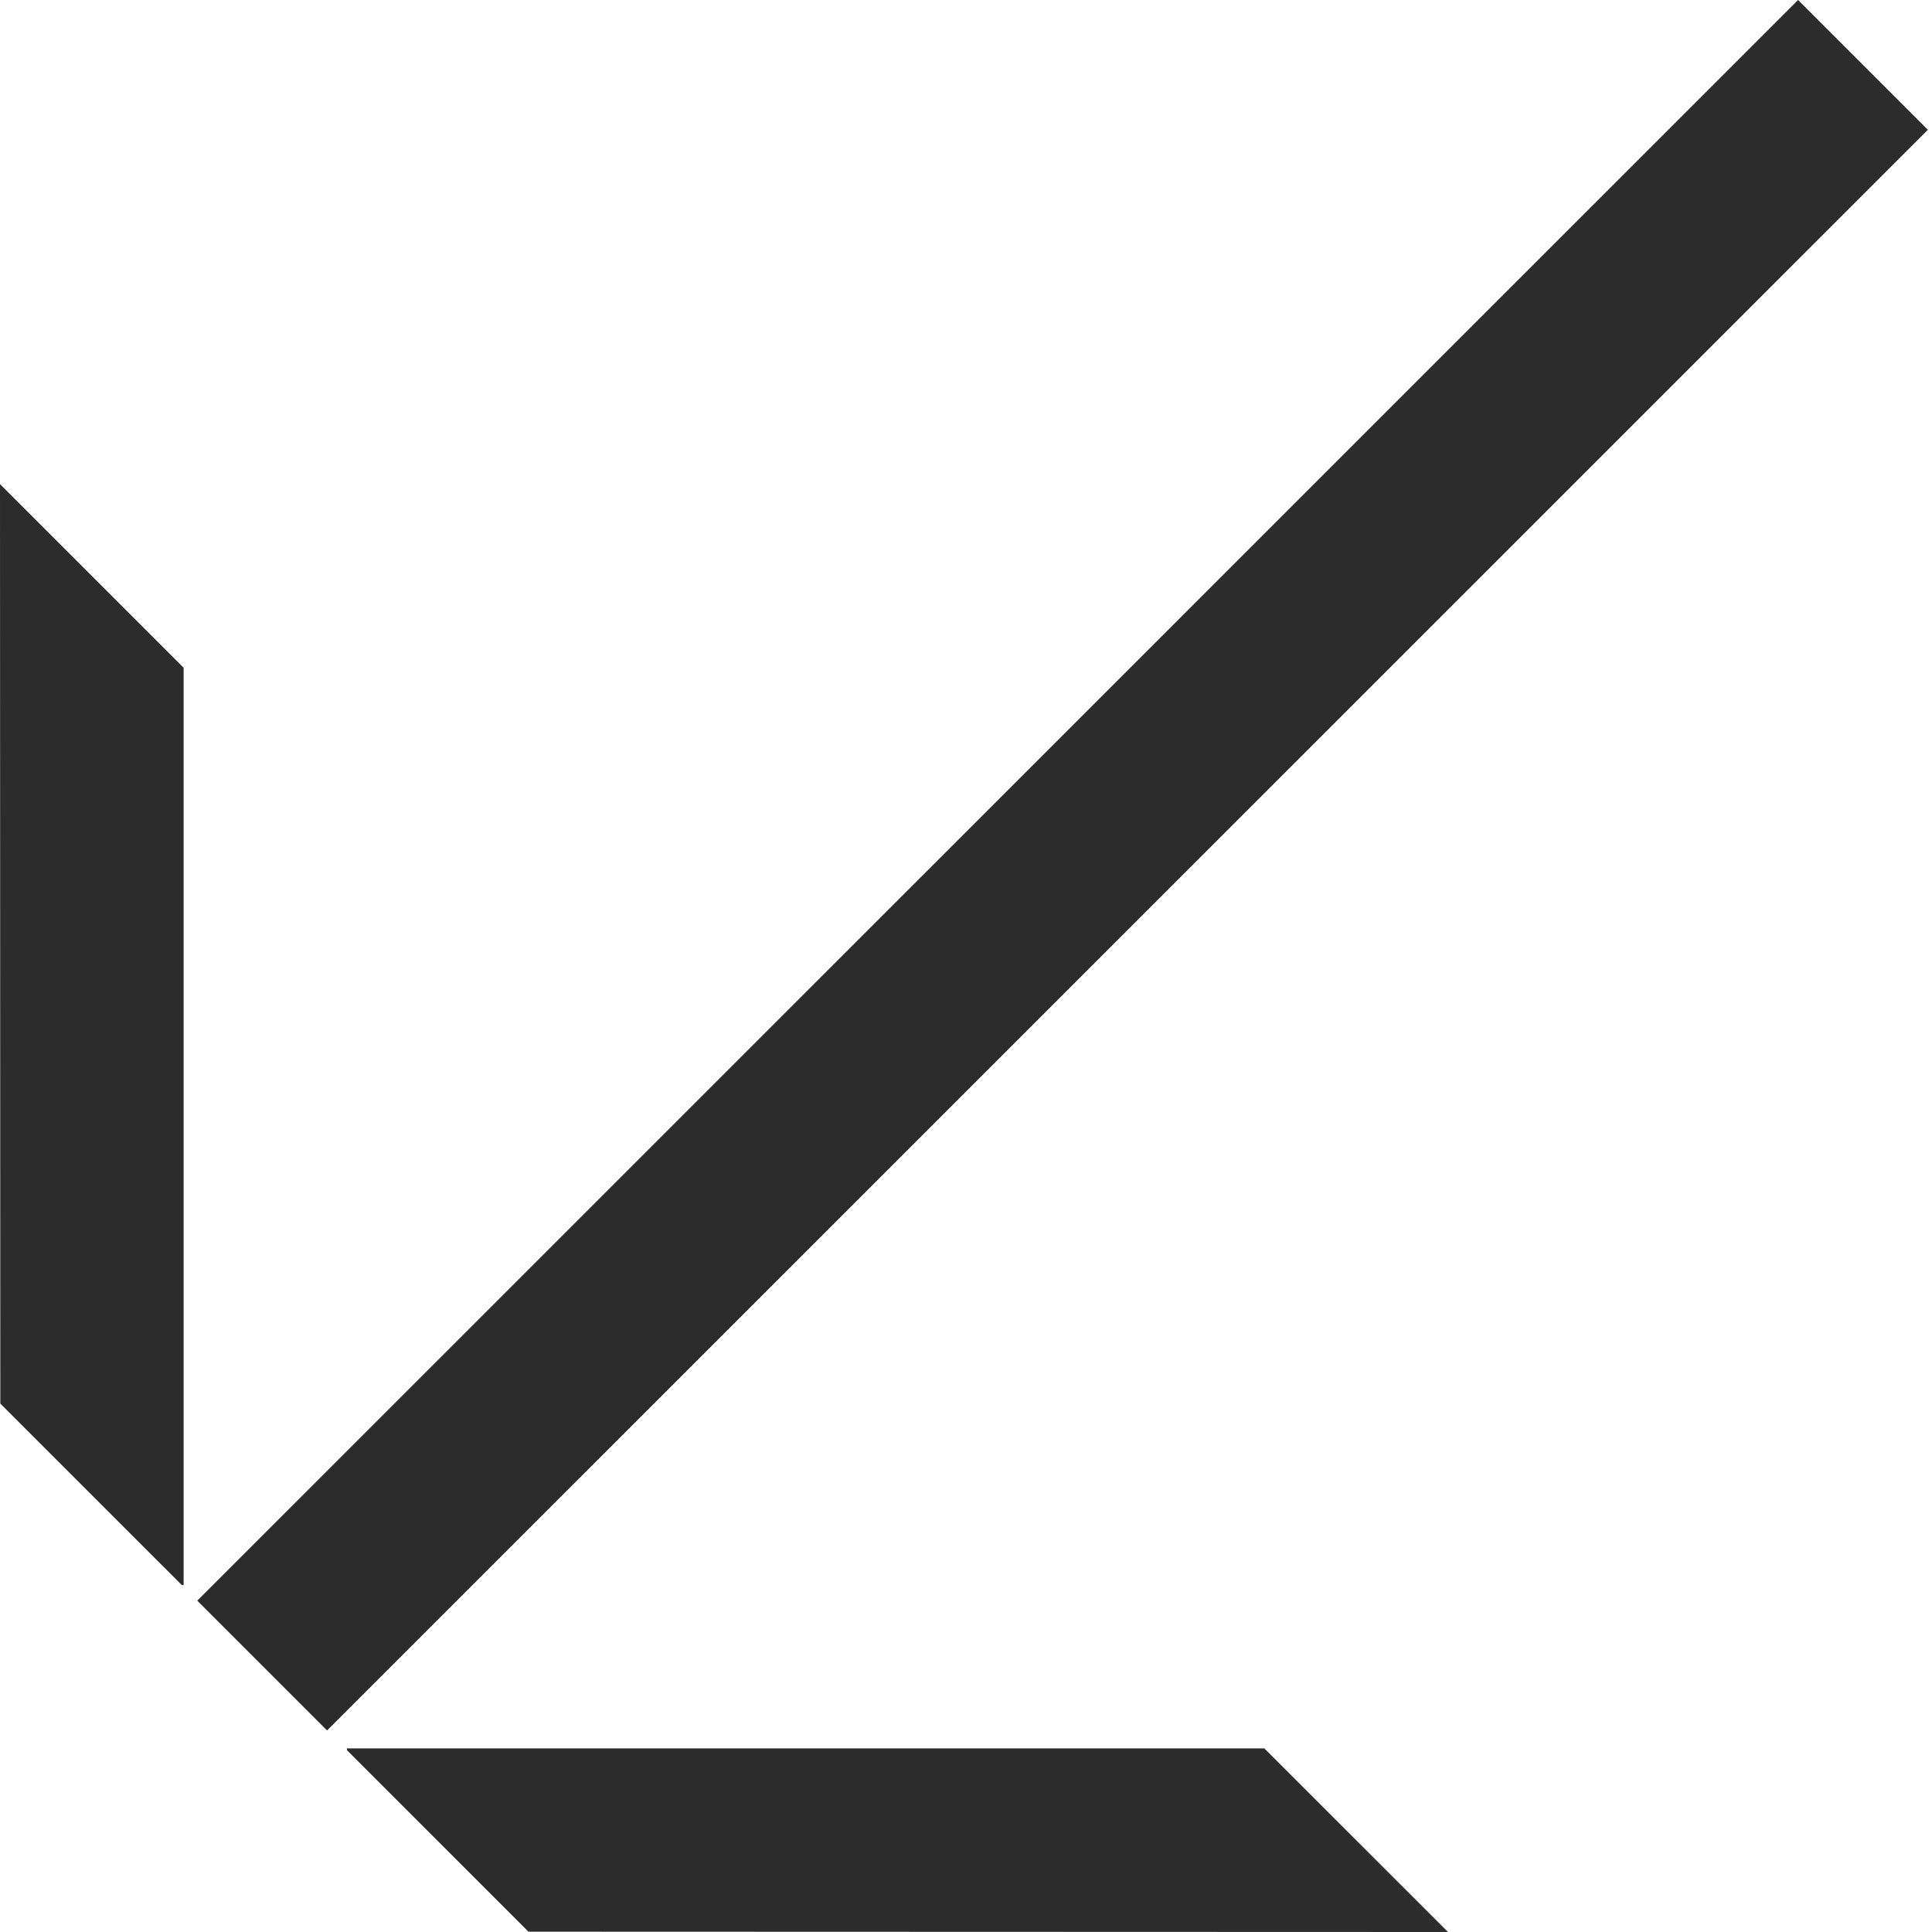 <svg width="44" height="44" viewBox="0 0 44 44" fill="none" xmlns="http://www.w3.org/2000/svg">
<path d="M40.95 0L4.493 36.454L7.449 39.41L43.906 2.956L40.95 0Z" fill="#2C2C2C"/>
<path d="M4.14 36.098L0.007 31.966L0 11.025L4.182 15.207V36.098H4.14Z" fill="#2C2C2C"/>
<path d="M12.035 43.993L7.902 39.86V39.818L28.794 39.818L32.977 44L12.035 43.993Z" fill="#2C2C2C"/>
</svg>

